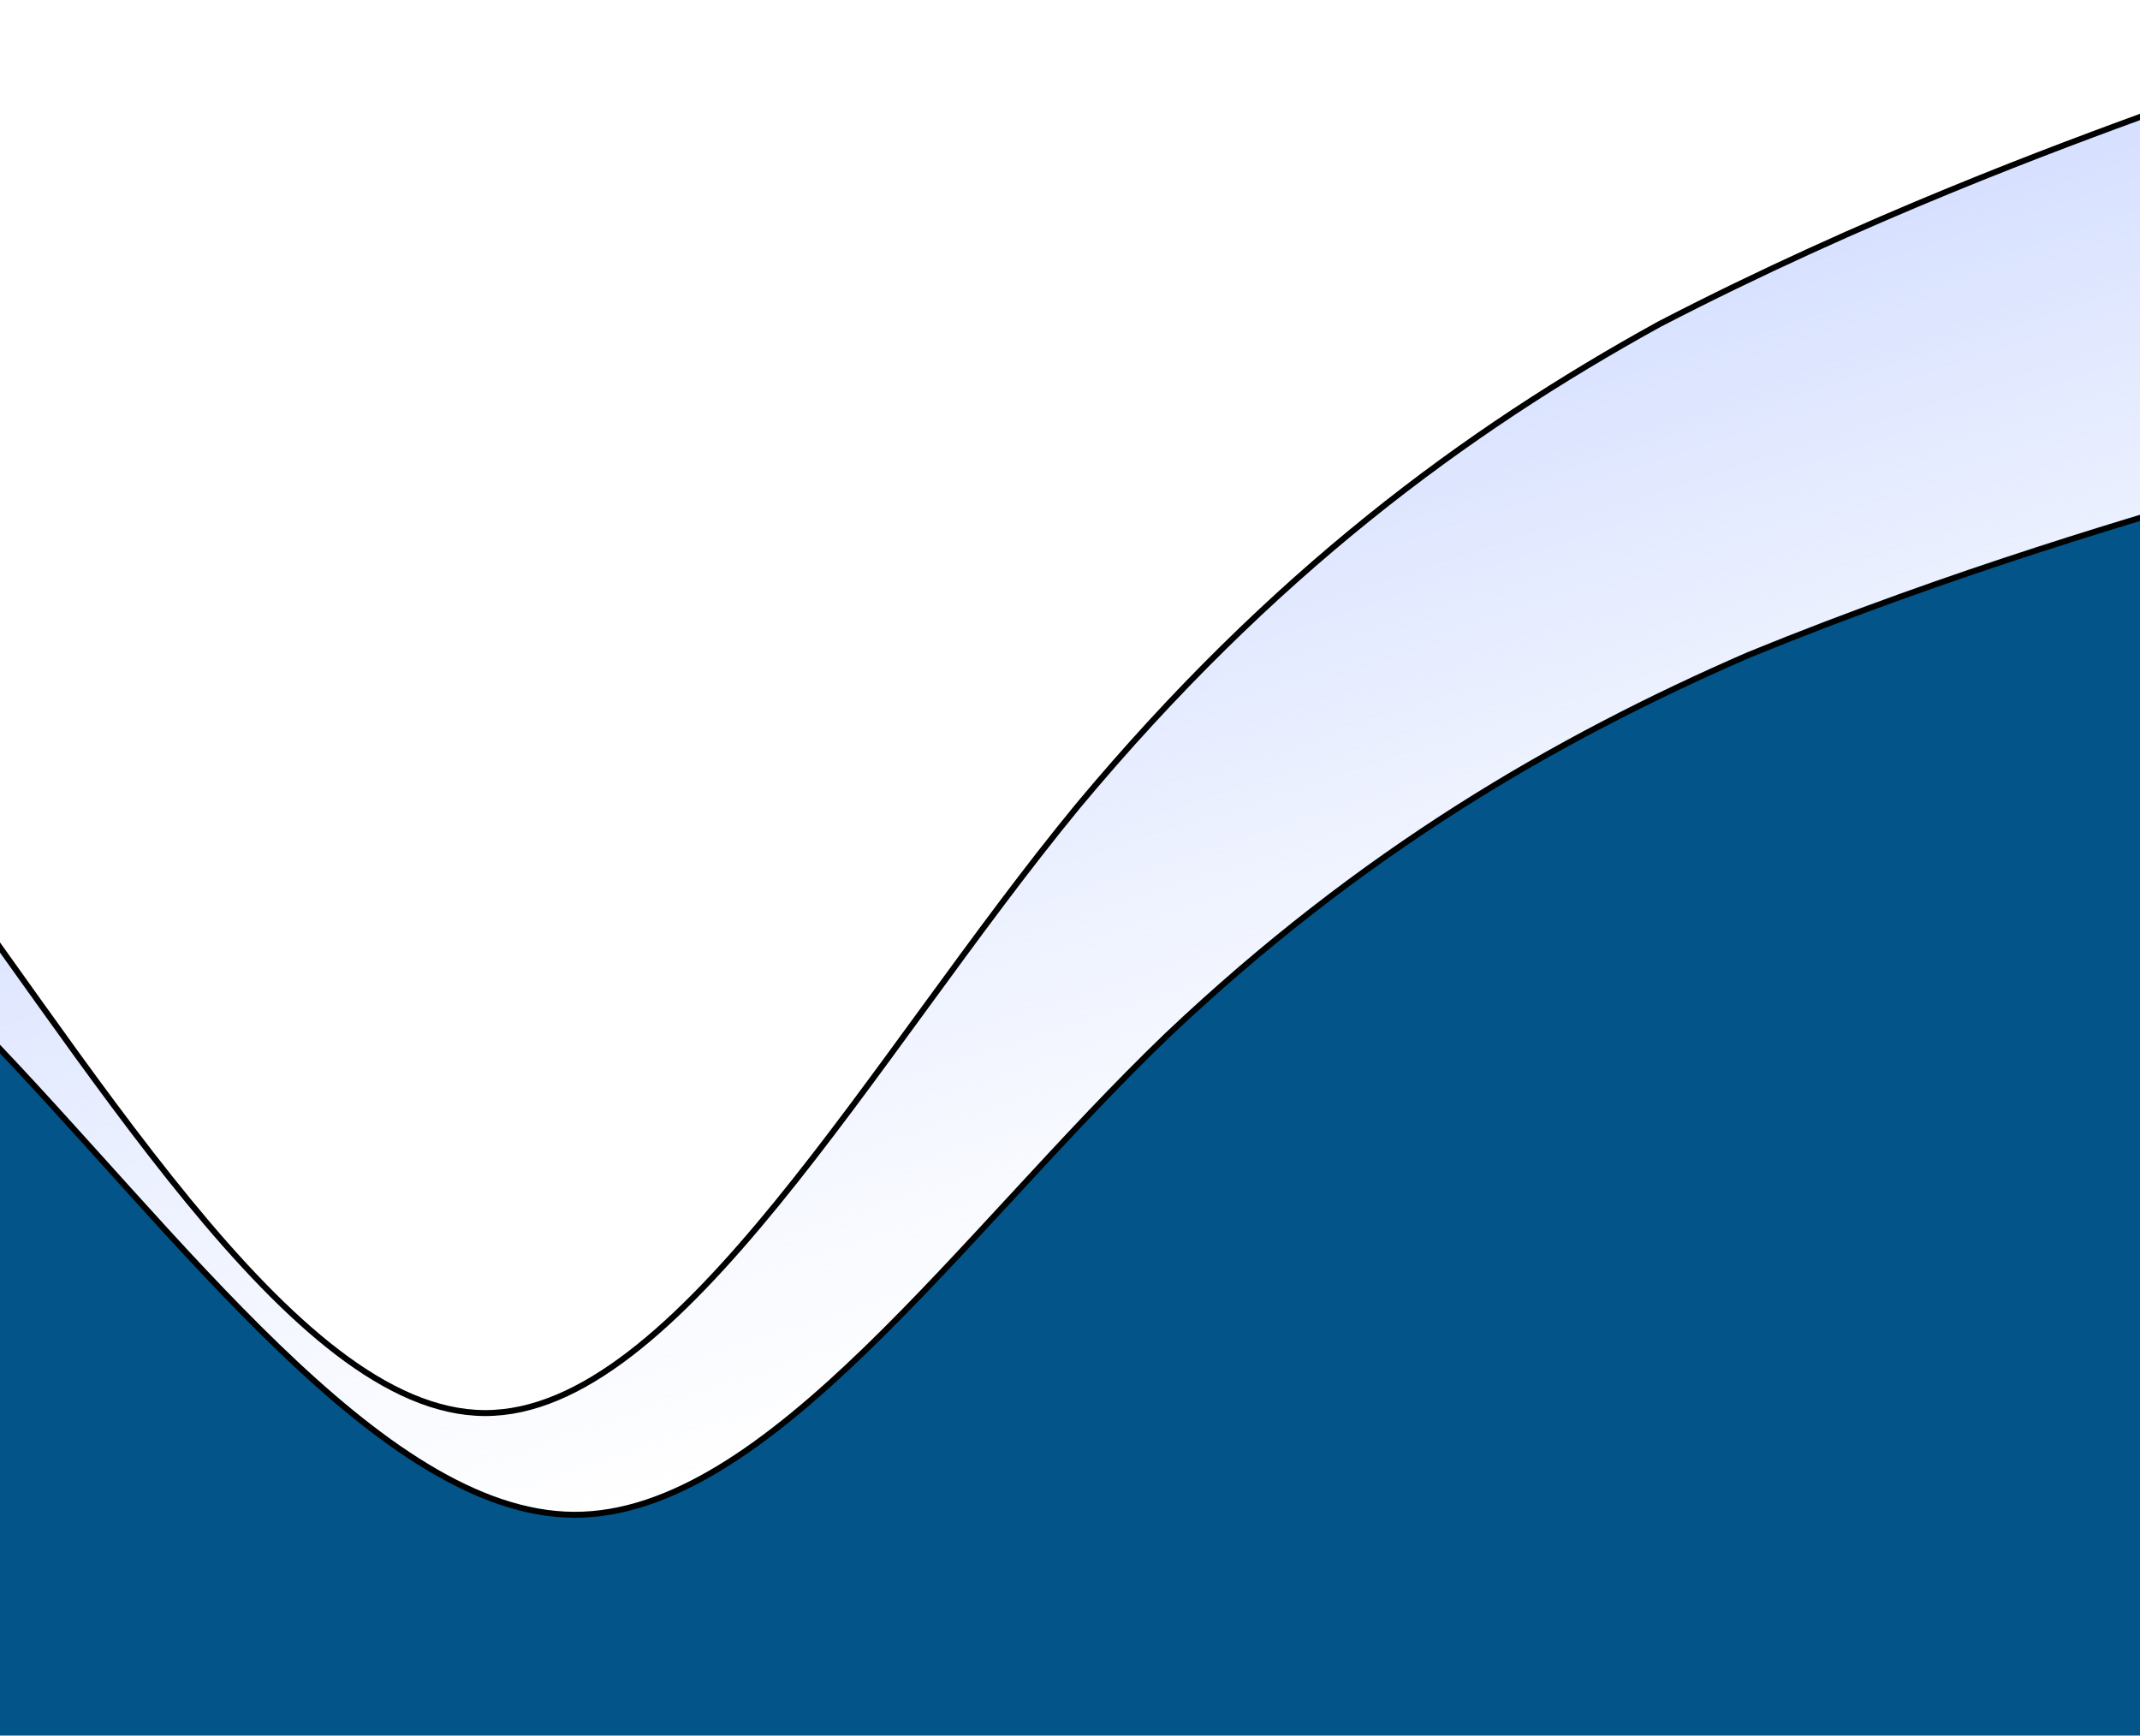 <svg width="360" height="292" viewBox="0 0 360 292" fill="none" xmlns="http://www.w3.org/2000/svg">
<g filter="url(#filter0_d_69_2688)">
<g filter="url(#filter1_f_69_2688)">
<path fill-rule="evenodd" clip-rule="evenodd" d="M-414.989 5.019L-398.73 35.276C-382.471 65.534 -347.915 123.04 -315.365 147.338C-282.816 171.635 -250.234 159.716 -215.606 135.734C-183.017 114.76 -150.414 78.696 -117.837 72.813C-83.225 66.939 -50.676 91.237 -18.14 130.625C14.394 173.031 48.947 233.555 81.518 233.708C114.089 233.861 146.714 173.652 181.357 131.561C213.963 92.479 246.555 68.487 279.142 50.532C313.765 32.586 346.346 20.666 362.637 14.707L378.928 8.747L378.678 292.447L362.392 292.371C346.107 292.294 313.536 292.142 278.929 291.979C246.358 291.826 213.787 291.673 181.216 291.52C146.61 291.358 114.039 291.205 81.468 291.052C48.897 290.899 14.29 290.736 -18.281 290.584C-50.852 290.431 -83.423 290.278 -118.029 290.115C-150.6 289.962 -183.171 289.809 -215.742 289.656C-250.349 289.494 -282.92 289.341 -315.491 289.188C-348.062 289.035 -382.668 288.873 -398.954 288.796L-415.239 288.72L-414.989 5.019Z" fill="url(#paint0_linear_69_2688)"/>
<path fill-rule="evenodd" clip-rule="evenodd" d="M-414.989 5.019L-398.73 35.276C-382.471 65.534 -347.915 123.04 -315.365 147.338C-282.816 171.635 -250.234 159.716 -215.606 135.734C-183.017 114.76 -150.414 78.696 -117.837 72.813C-83.225 66.939 -50.676 91.237 -18.14 130.625C14.394 173.031 48.947 233.555 81.518 233.708C114.089 233.861 146.714 173.652 181.357 131.561C213.963 92.479 246.555 68.487 279.142 50.532C313.765 32.586 346.346 20.666 362.637 14.707L378.928 8.747L378.678 292.447L362.392 292.371C346.107 292.294 313.536 292.142 278.929 291.979C246.358 291.826 213.787 291.673 181.216 291.52C146.61 291.358 114.039 291.205 81.468 291.052C48.897 290.899 14.29 290.736 -18.281 290.584C-50.852 290.431 -83.423 290.278 -118.029 290.115C-150.6 289.962 -183.171 289.809 -215.742 289.656C-250.349 289.494 -282.92 289.341 -315.491 289.188C-348.062 289.035 -382.668 288.873 -398.954 288.796L-415.239 288.72L-414.989 5.019Z" stroke="black"/>
</g>
<g filter="url(#filter2_d_69_2688)">
<path fill-rule="evenodd" clip-rule="evenodd" d="M-399.994 65.516L-383.73 89.455C-367.465 113.394 -332.899 158.896 -300.345 178.14C-267.791 197.383 -235.211 187.991 -200.588 169.063C-168.002 152.512 -135.406 124.029 -102.831 119.41C-68.22 114.8 -35.666 134.043 -3.122 165.217C29.419 198.778 63.984 246.667 96.555 246.82C129.126 246.972 161.739 199.4 196.375 166.154C228.973 135.285 261.561 116.348 294.145 102.183C328.764 88.028 361.343 78.636 377.633 73.939L393.923 69.243L393.725 293.554L377.439 293.478C361.154 293.402 328.583 293.249 293.976 293.086C261.405 292.933 228.834 292.78 196.263 292.627C161.657 292.465 129.086 292.312 96.515 292.159C63.944 292.006 29.337 291.844 -3.234 291.691C-35.805 291.538 -68.376 291.385 -102.982 291.222C-135.553 291.069 -168.124 290.916 -200.695 290.764C-235.302 290.601 -267.873 290.448 -300.444 290.295C-333.015 290.142 -367.621 289.98 -383.907 289.903L-400.192 289.827L-399.994 65.516Z" fill="#025489"/>
<path fill-rule="evenodd" clip-rule="evenodd" d="M-399.994 65.516L-383.73 89.455C-367.465 113.394 -332.899 158.896 -300.345 178.14C-267.791 197.383 -235.211 187.991 -200.588 169.063C-168.002 152.512 -135.406 124.029 -102.831 119.41C-68.22 114.8 -35.666 134.043 -3.122 165.217C29.419 198.778 63.984 246.667 96.555 246.82C129.126 246.972 161.739 199.4 196.375 166.154C228.973 135.285 261.561 116.348 294.145 102.183C328.764 88.028 361.343 78.636 377.633 73.939L393.923 69.243L393.725 293.554L377.439 293.478C361.154 293.402 328.583 293.249 293.976 293.086C261.405 292.933 228.834 292.78 196.263 292.627C161.657 292.465 129.086 292.312 96.515 292.159C63.944 292.006 29.337 291.844 -3.234 291.691C-35.805 291.538 -68.376 291.385 -102.982 291.222C-135.553 291.069 -168.124 290.916 -200.695 290.764C-235.302 290.601 -267.873 290.448 -300.444 290.295C-333.015 290.142 -367.621 289.98 -383.907 289.903L-400.192 289.827L-399.994 65.516Z" stroke="black"/>
</g>
</g>
<defs>
<filter id="filter0_d_69_2688" x="-419.239" y="5.019" width="817.162" height="296.535" filterUnits="userSpaceOnUse" color-interpolation-filters="sRGB">
<feFlood flood-opacity="0" result="BackgroundImageFix"/>
<feColorMatrix in="SourceAlpha" type="matrix" values="0 0 0 0 0 0 0 0 0 0 0 0 0 0 0 0 0 0 127 0" result="hardAlpha"/>
<feOffset dy="4"/>
<feGaussianBlur stdDeviation="2"/>
<feComposite in2="hardAlpha" operator="out"/>
<feColorMatrix type="matrix" values="0 0 0 0 0 0 0 0 0 0 0 0 0 0 0 0 0 0 0.25 0"/>
<feBlend mode="normal" in2="BackgroundImageFix" result="effect1_dropShadow_69_2688"/>
<feBlend mode="normal" in="SourceGraphic" in2="effect1_dropShadow_69_2688" result="shape"/>
</filter>
<filter id="filter1_f_69_2688" x="-419.239" y="1.019" width="802.167" height="295.428" filterUnits="userSpaceOnUse" color-interpolation-filters="sRGB">
<feFlood flood-opacity="0" result="BackgroundImageFix"/>
<feBlend mode="normal" in="SourceGraphic" in2="BackgroundImageFix" result="shape"/>
<feGaussianBlur stdDeviation="2" result="effect1_foregroundBlur_69_2688"/>
</filter>
<filter id="filter2_d_69_2688" x="-404.192" y="65.516" width="802.115" height="236.039" filterUnits="userSpaceOnUse" color-interpolation-filters="sRGB">
<feFlood flood-opacity="0" result="BackgroundImageFix"/>
<feColorMatrix in="SourceAlpha" type="matrix" values="0 0 0 0 0 0 0 0 0 0 0 0 0 0 0 0 0 0 127 0" result="hardAlpha"/>
<feOffset dy="4"/>
<feGaussianBlur stdDeviation="2"/>
<feComposite in2="hardAlpha" operator="out"/>
<feColorMatrix type="matrix" values="0 0 0 0 0 0 0 0 0 0 0 0 0 0 0 0 0 0 0.25 0"/>
<feBlend mode="normal" in2="BackgroundImageFix" result="effect1_dropShadow_69_2688"/>
<feBlend mode="normal" in="SourceGraphic" in2="effect1_dropShadow_69_2688" result="shape"/>
</filter>
<linearGradient id="paint0_linear_69_2688" x1="-83.417" y1="-17.05" x2="12.577" y2="280.633" gradientUnits="userSpaceOnUse">
<stop stop-color="#D4DEFF"/>
<stop offset="0.24" stop-color="#A2B8FF" stop-opacity="0.875"/>
<stop offset="1" stop-color="#CCD9FF" stop-opacity="0"/>
</linearGradient>
</defs>
</svg>
